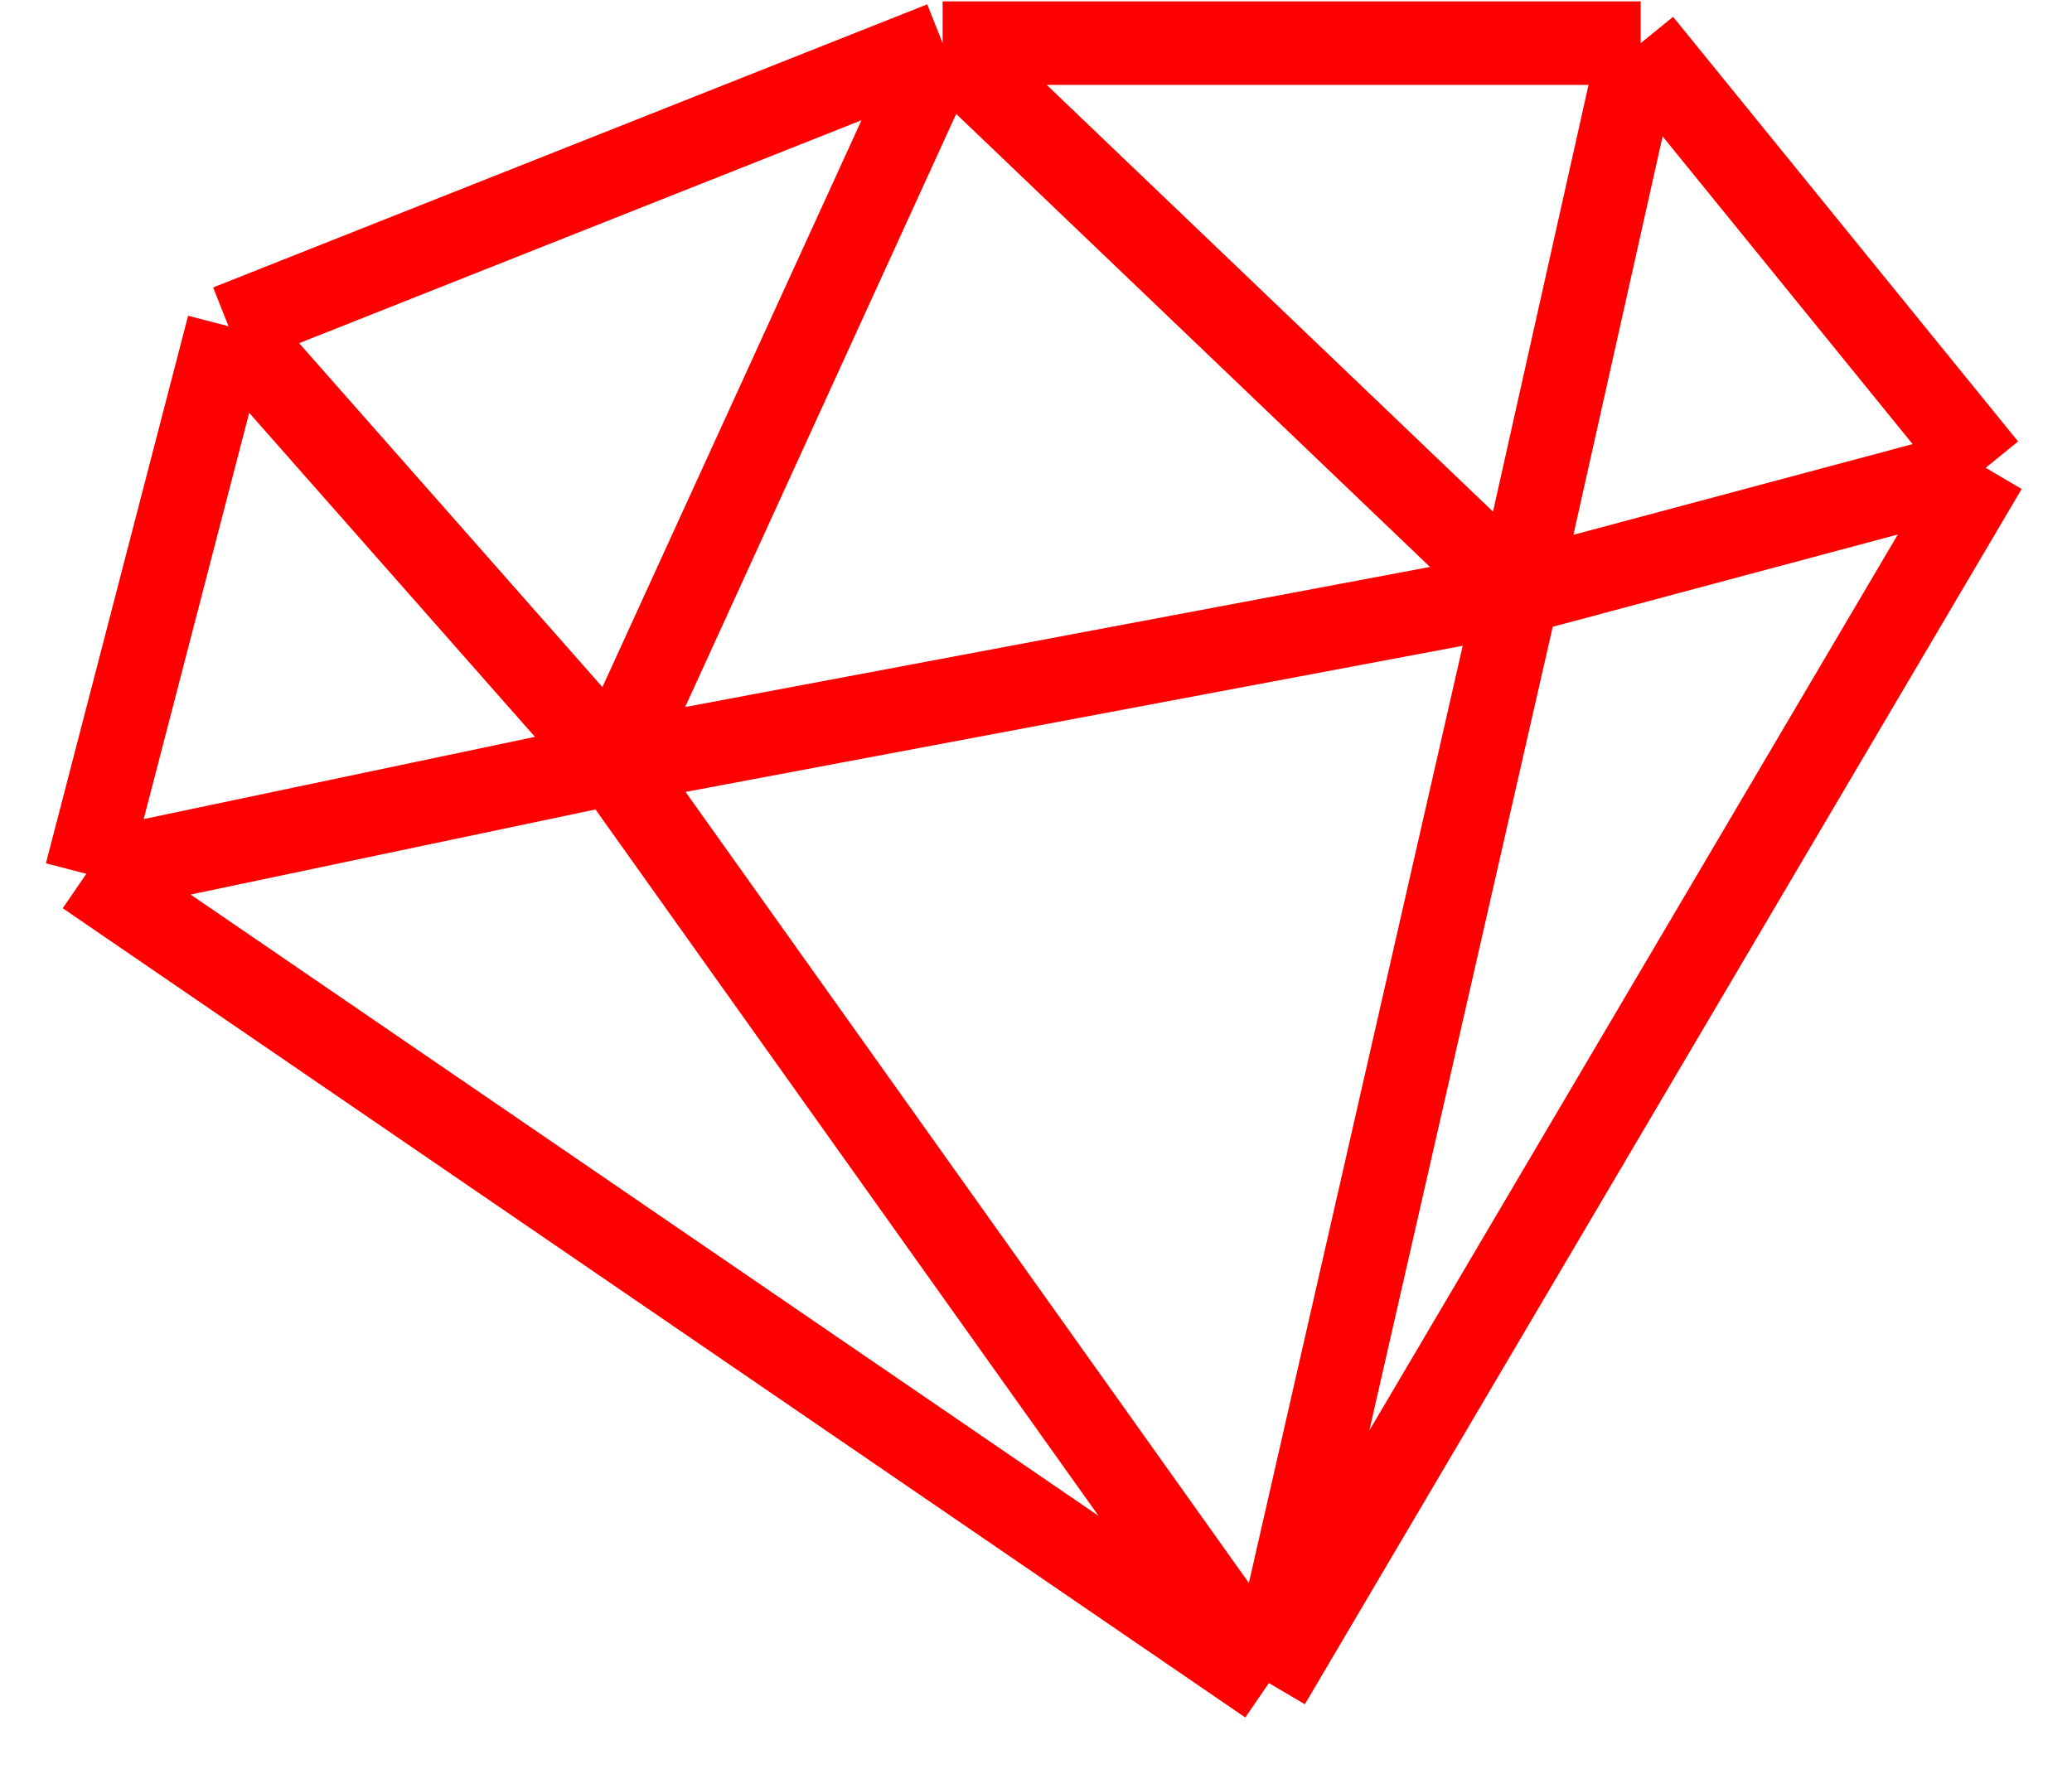 <svg width="48" height="41" viewBox="0 0 48 41" fill="none" xmlns="http://www.w3.org/2000/svg">
<path d="M29.395 39L2 20.248M29.395 39L35.157 13.74M29.395 39L46 10.84M29.395 39L14.216 17.68M2 20.248L5.294 7.56M2 20.248L14.216 17.68M35.157 13.74L14.216 17.68M35.157 13.74L21.837 1M35.157 13.74L38.008 1M35.157 13.74L46 10.84M5.294 7.56L14.216 17.68M5.294 7.56L21.837 1M14.216 17.68L21.837 1M21.837 1H38.008M38.008 1L46 10.84" stroke="#FF0000" stroke-width="1.935"/>
</svg>
